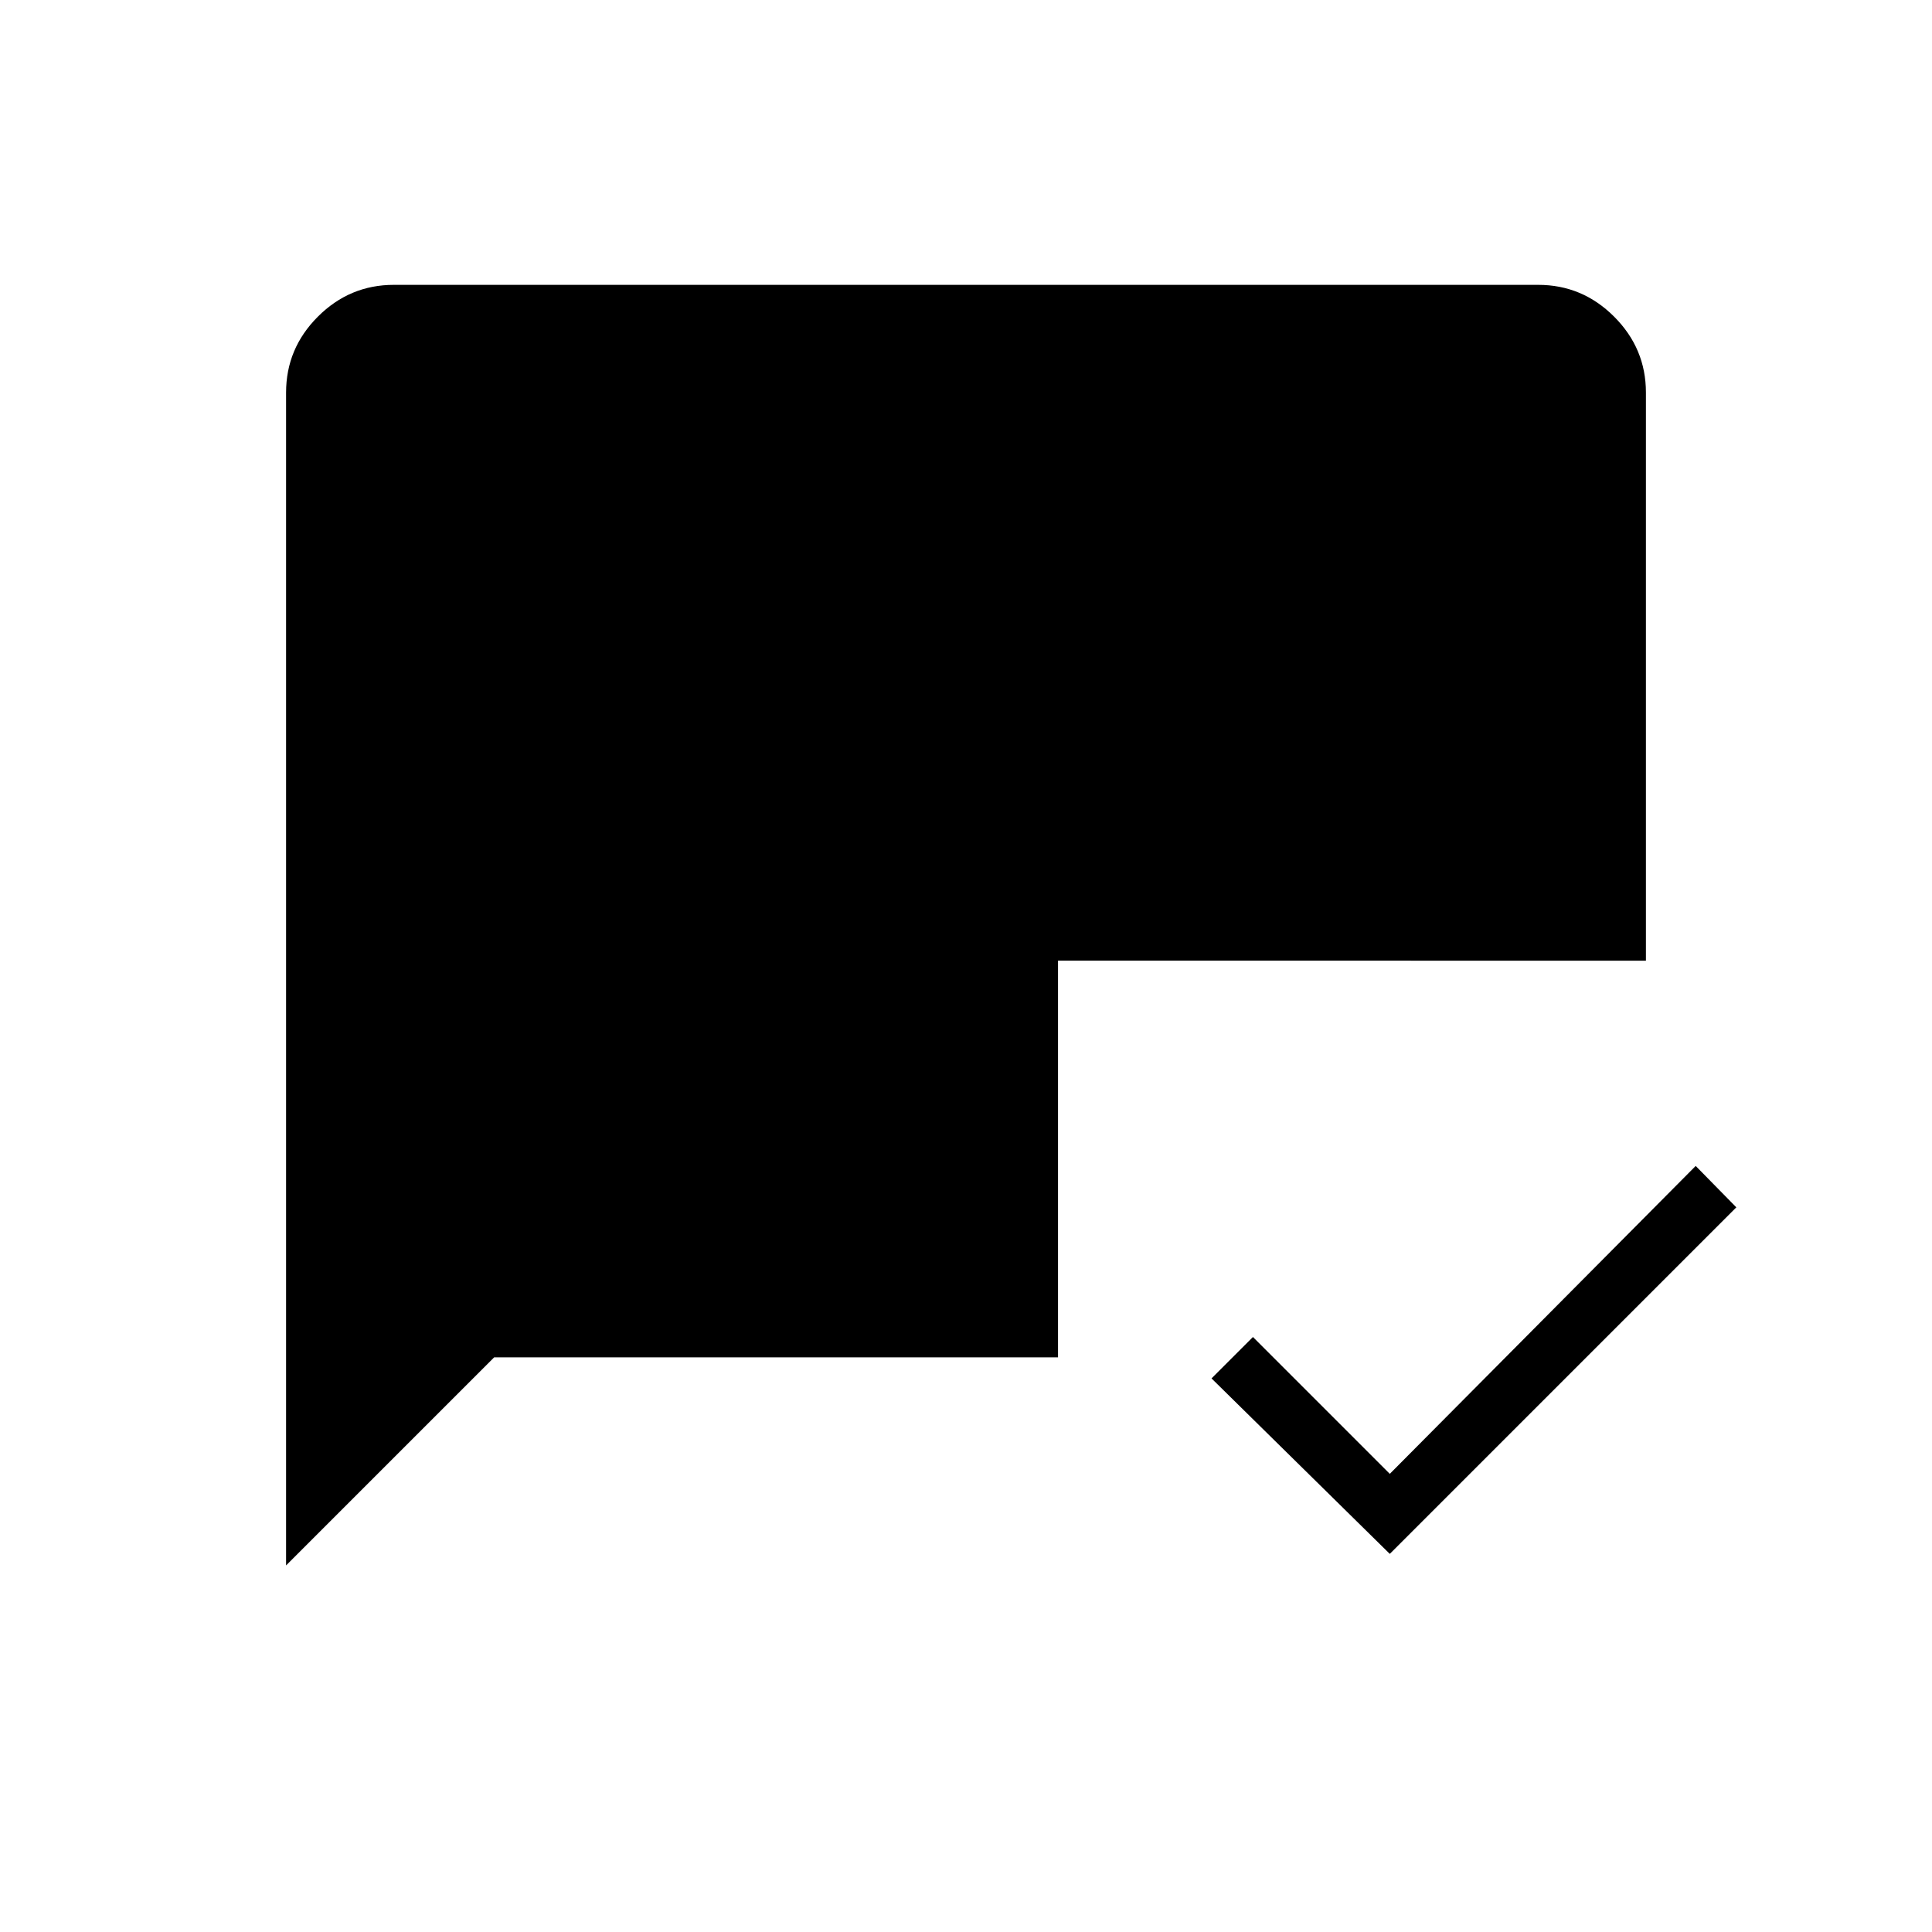 <svg xmlns="http://www.w3.org/2000/svg" height="20" viewBox="0 -960 960 960" width="20"><path d="M690.58-187.88 602-275.08l20.58-20.57 68 68 152-153 20.19 20.57-172.19 172.2Zm-548.43 5.73v-582.77q0-21.94 15.8-37.74t37.74-15.8h568.62q21.94 0 37.74 15.8t15.8 37.74v282.27H525.73v197.11H245.54L142.15-182.15Z"/></svg>
